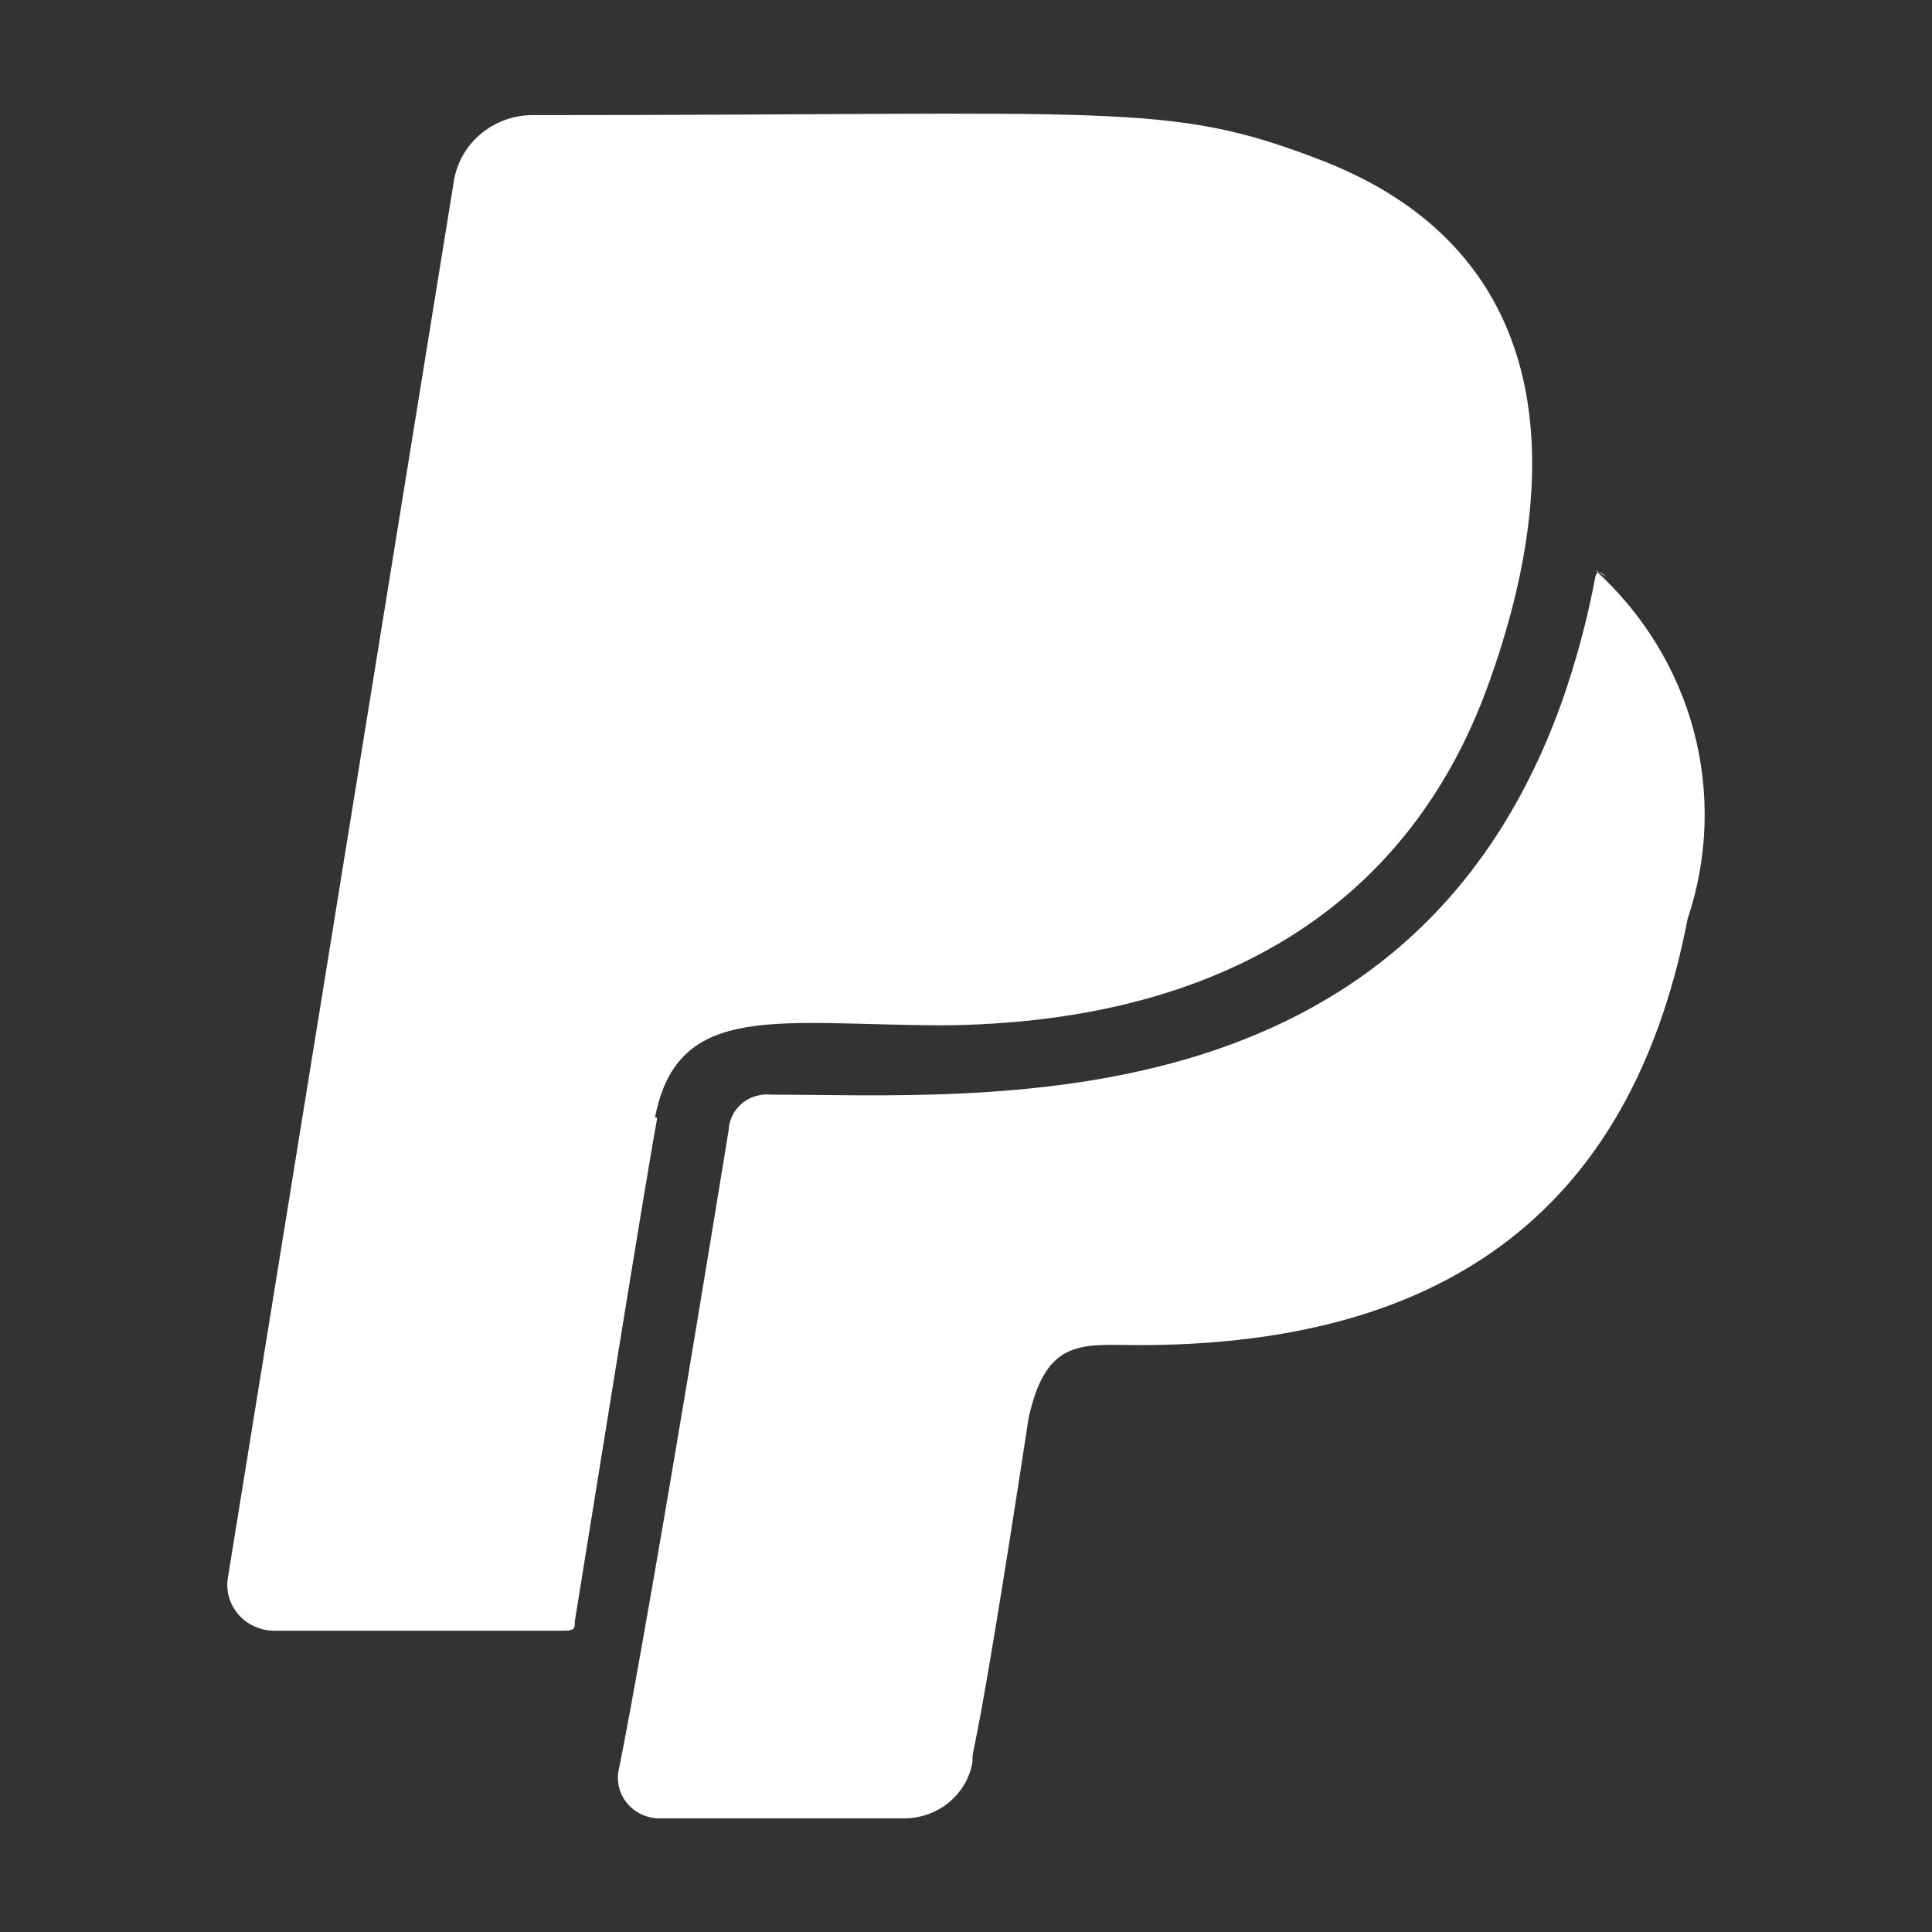 <svg width="17" height="17" viewBox="0 0 17 17" fill="none" xmlns="http://www.w3.org/2000/svg">
<rect x="0" y="0" width="17" height="17" fill="#333333" stroke="none"/>
<path d="M5.783 9.838C5.667 10.467 5.194 13.43 5.058 14.265C5.058 14.331 5.058 14.349 4.952 14.349H2.42C2.36 14.35 2.301 14.338 2.246 14.314C2.191 14.291 2.143 14.256 2.103 14.212C2.064 14.168 2.034 14.117 2.017 14.061C2 14.006 1.996 13.947 2.004 13.89L3.995 1.585C4.022 1.43 4.102 1.288 4.224 1.184C4.345 1.08 4.5 1.019 4.662 1.013C9.833 1.013 10.268 0.891 11.592 1.397C13.632 2.166 13.825 4.023 13.09 6.04C12.356 8.056 10.626 8.994 8.325 9.022C6.856 9.022 5.967 8.797 5.764 9.829L5.783 9.838ZM14.134 5.074C14.076 5.027 14.057 5.018 14.038 5.074C13.967 5.453 13.867 5.826 13.738 6.19C12.385 9.941 8.625 9.632 6.789 9.632C6.742 9.627 6.696 9.631 6.652 9.644C6.607 9.657 6.566 9.678 6.531 9.707C6.496 9.736 6.467 9.772 6.446 9.812C6.426 9.853 6.414 9.896 6.412 9.941C5.648 14.631 5.445 15.569 5.445 15.569C5.433 15.62 5.434 15.674 5.447 15.726C5.459 15.777 5.484 15.826 5.518 15.867C5.552 15.908 5.595 15.942 5.645 15.965C5.694 15.988 5.748 16 5.803 16H7.968C8.11 15.997 8.248 15.946 8.355 15.855C8.463 15.764 8.535 15.64 8.557 15.503C8.557 15.325 8.557 15.709 9.05 12.483C9.205 11.761 9.534 11.836 10.017 11.836C12.424 11.836 14.308 10.898 14.85 8.084C15.029 7.551 15.048 6.979 14.905 6.436C14.761 5.893 14.46 5.401 14.038 5.018L14.134 5.074Z" fill="white"/>
</svg>
